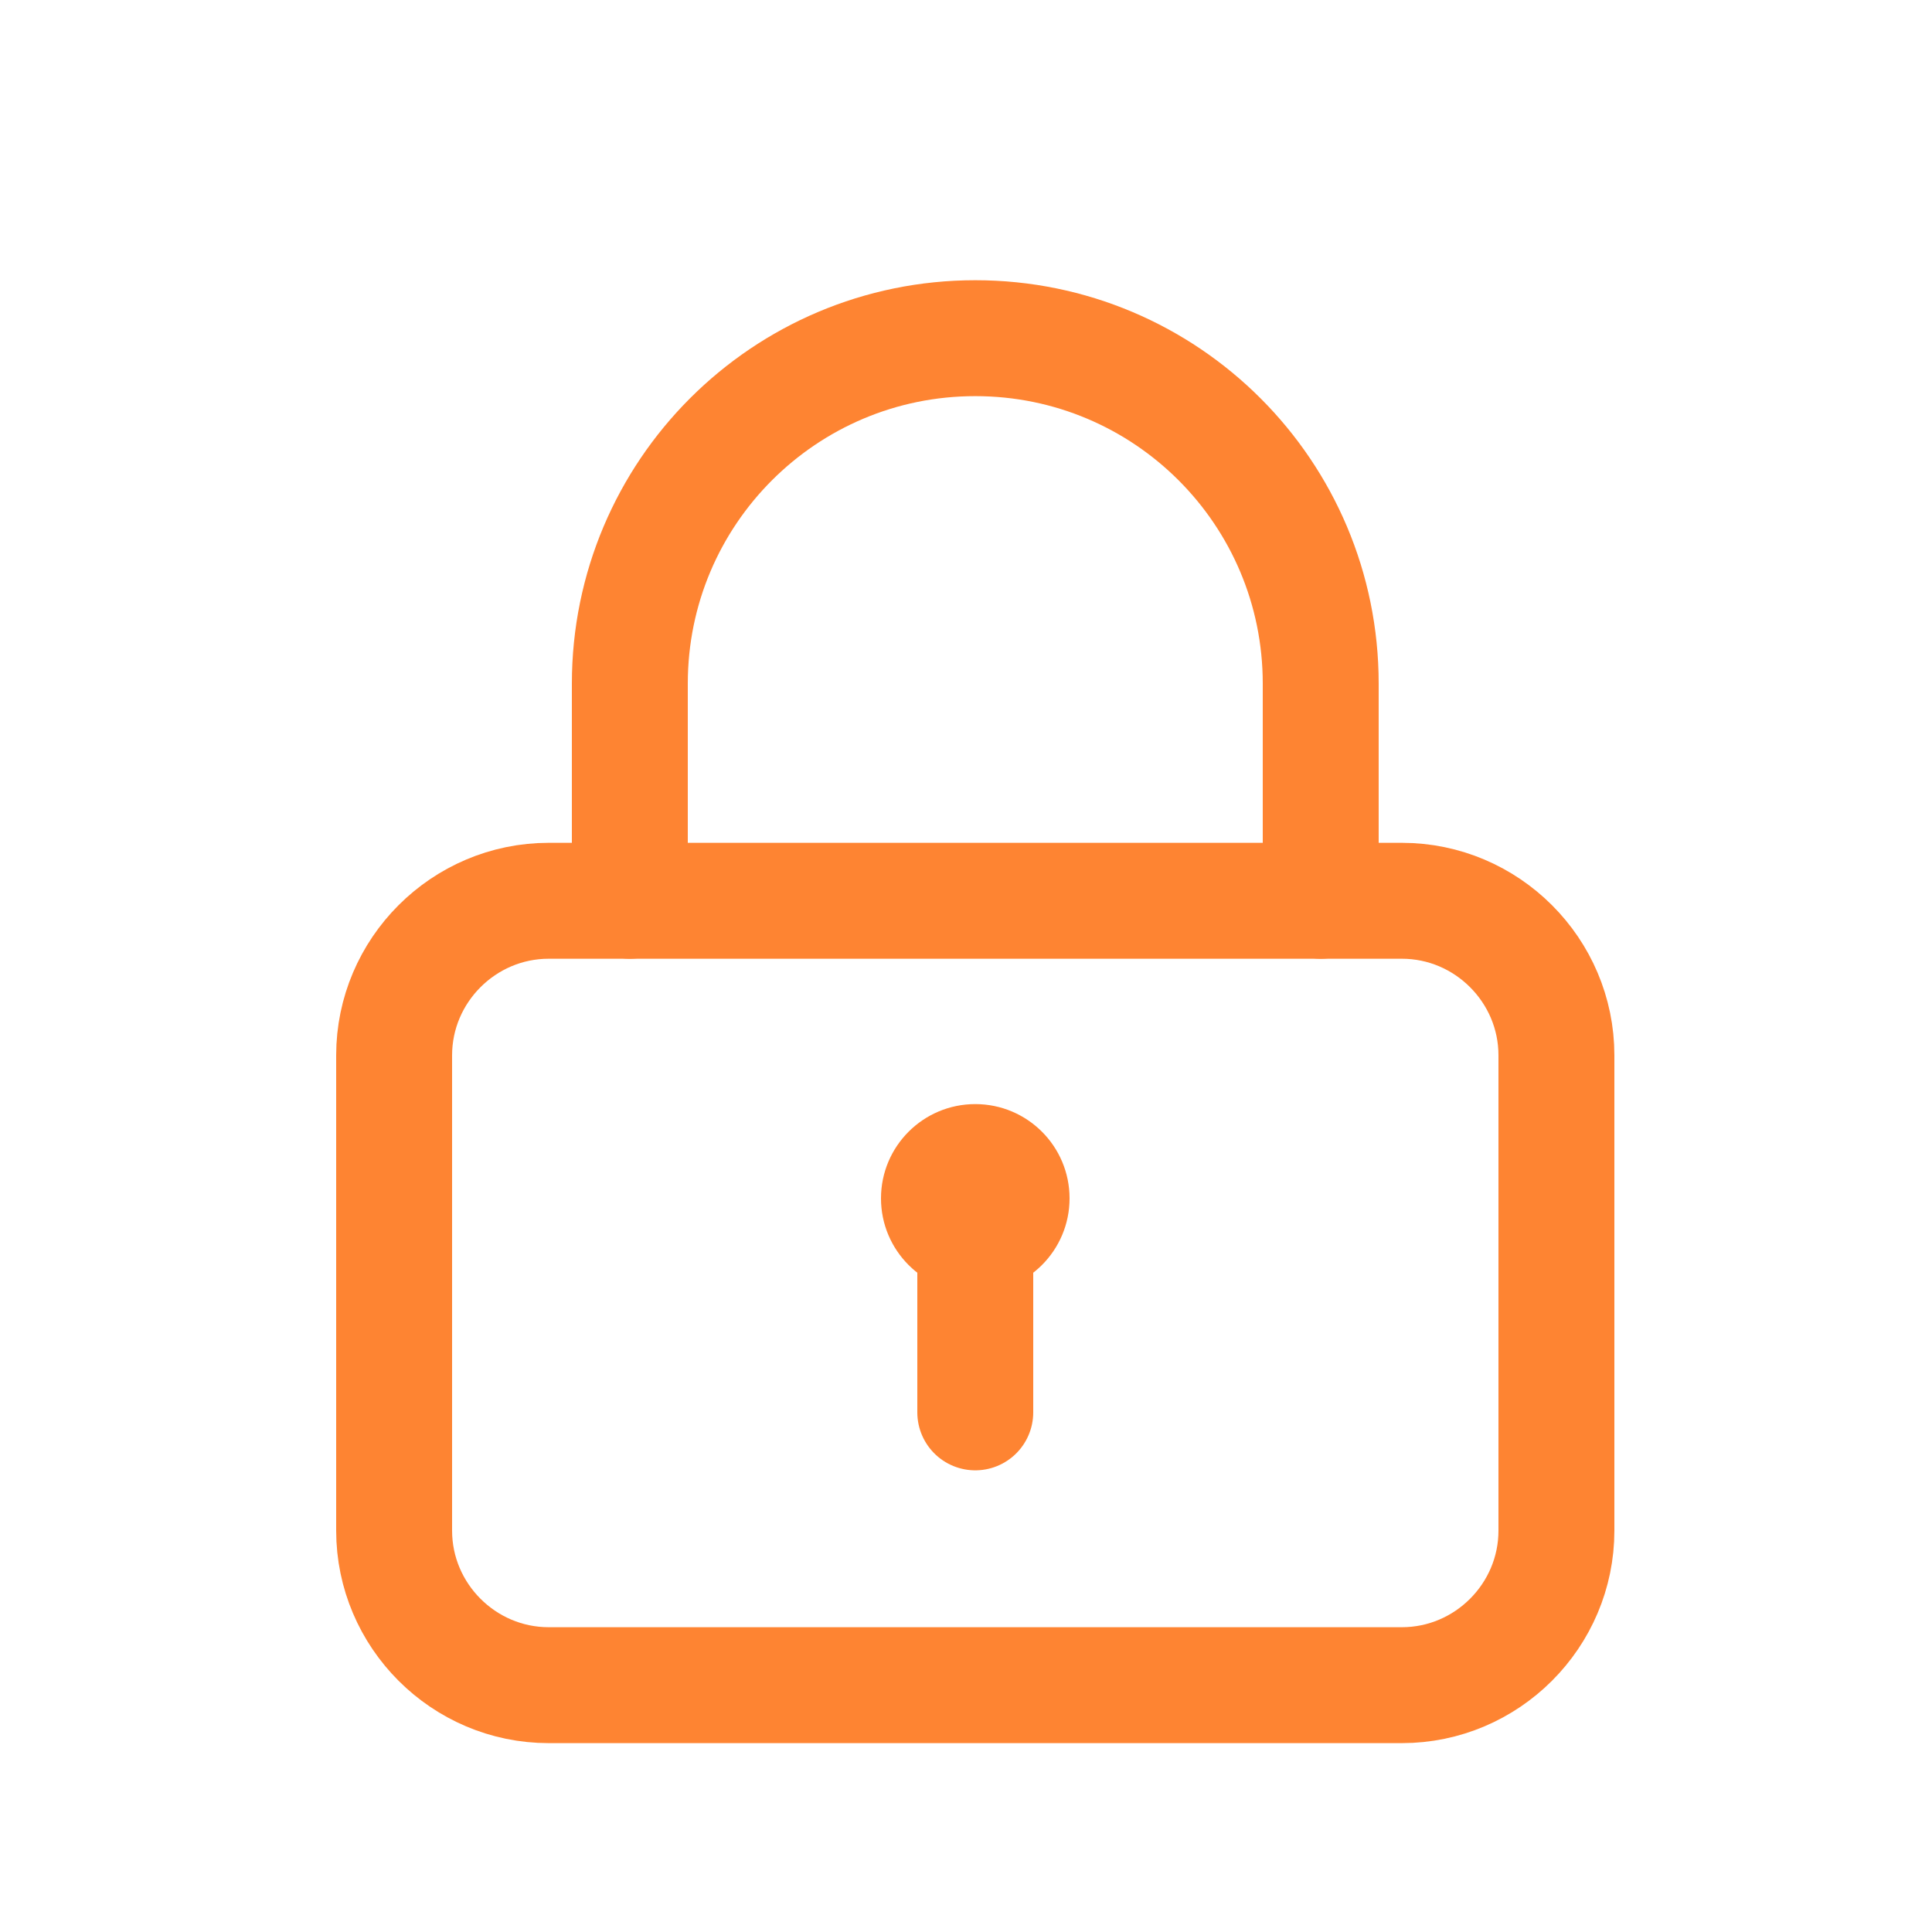 <svg width="25" height="25" viewBox="0 0 25 25" fill="none" xmlns="http://www.w3.org/2000/svg">
<path d="M7.1 21.806C6 21.806 5.1 20.906 5.1 19.806V13.656C5.1 12.556 6 11.656 7.1 11.656H18.14C19.24 11.656 20.14 12.556 20.14 13.656V19.806C20.14 20.906 19.24 21.806 18.14 21.806H7.1Z" stroke="#FE8432" stroke-width="1.5" stroke-linecap="round" stroke-linejoin="round"/>
<path d="M17.09 11.656V8.846C17.09 6.376 15.09 4.376 12.62 4.376C10.15 4.376 8.15 6.376 8.15 8.846V11.656" stroke="#FE8432" stroke-width="1.5" stroke-linecap="round" stroke-linejoin="round"/>
<path d="M12.62 16.727C11.946 16.727 11.4 16.18 11.4 15.507C11.4 14.833 11.946 14.287 12.62 14.287C13.294 14.287 13.84 14.833 13.84 15.507C13.84 16.18 13.294 16.727 12.62 16.727Z" fill="#FE8432"/>
<path d="M12.62 16.296V18.276" stroke="#FE8432" stroke-width="1.5" stroke-linecap="round" stroke-linejoin="round"/>
</svg>
